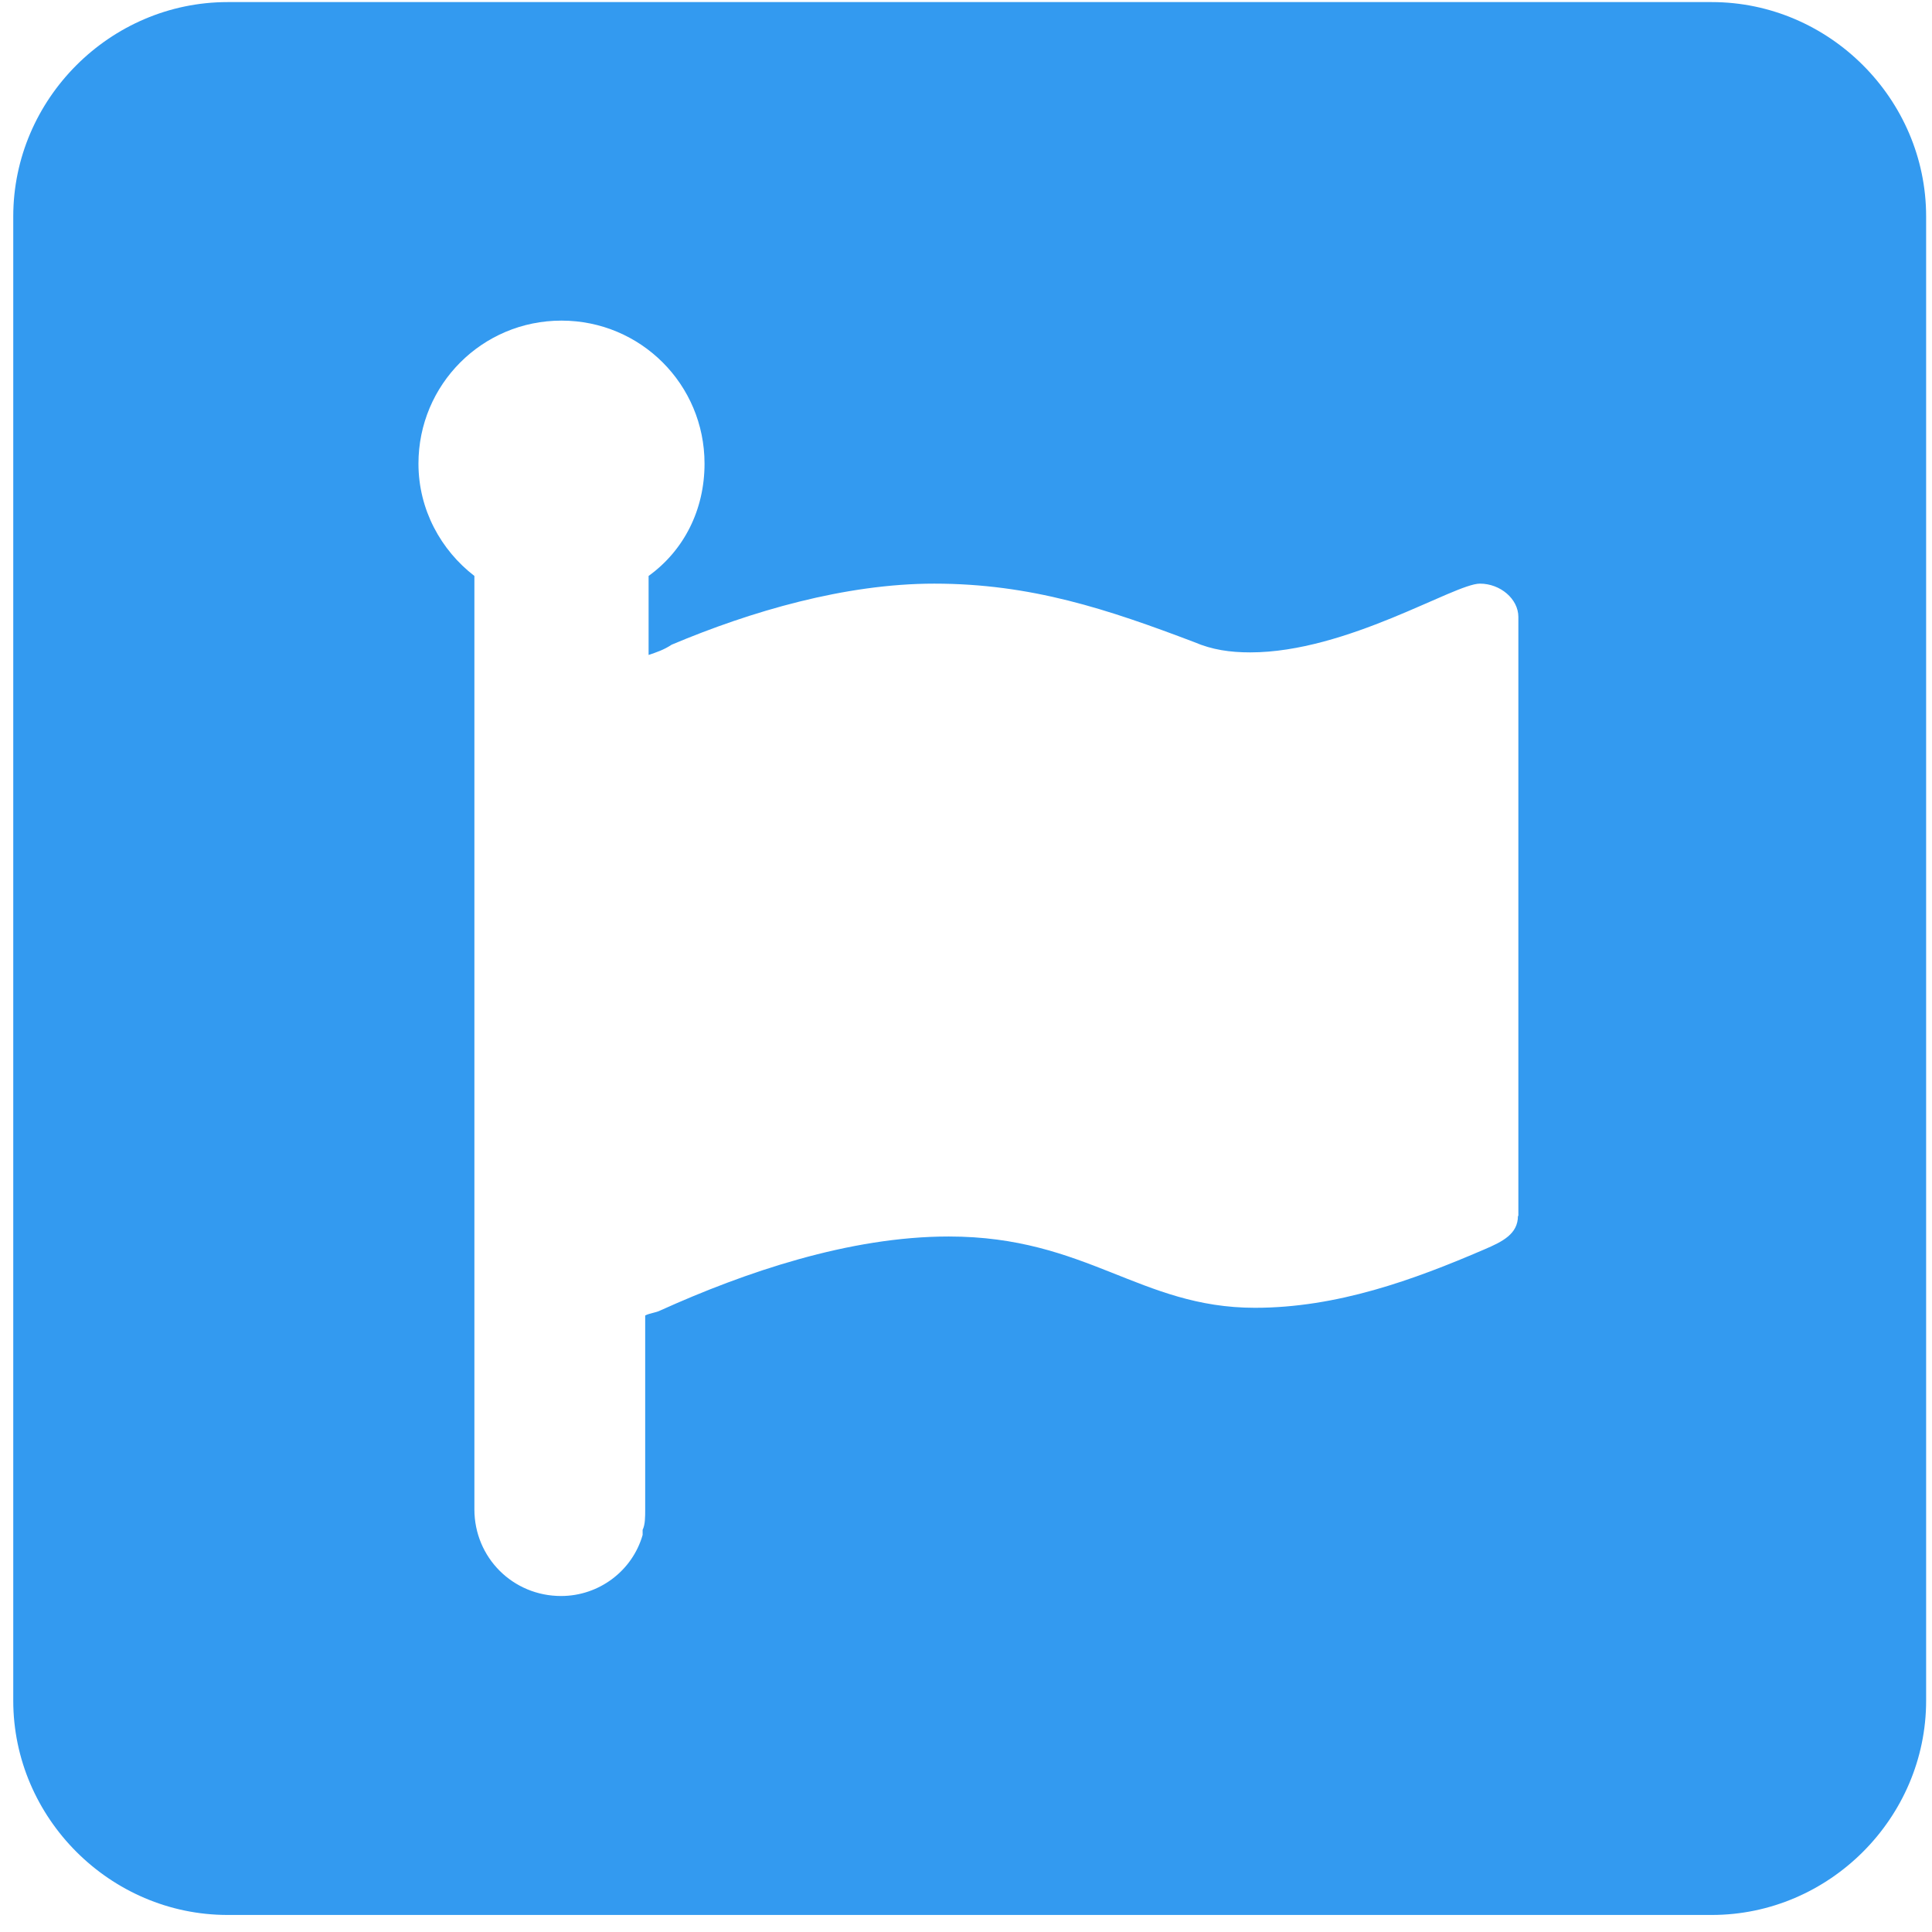 <svg width="101" height="101" viewBox="0 0 101 101" fill="none" xmlns="http://www.w3.org/2000/svg">
<g clip-path="url(#clip0_103_104)">
<path d="M89.487 0.109H11.898C5.76 0.109 0.693 5.176 0.693 11.315V88.904C0.693 95.042 5.76 100.109 11.898 100.109H89.487C95.626 100.109 100.693 95.042 100.693 88.904V11.315C100.693 5.176 95.626 0.109 89.487 0.109ZM79.354 63.569C79.354 64.507 78.55 64.909 77.612 65.31C73.885 66.917 69.889 68.368 65.604 68.368C59.599 68.368 56.809 64.641 49.599 64.641C44.398 64.641 38.929 66.516 34.532 68.502C34.264 68.636 33.996 68.636 33.729 68.77V78.904C33.729 79.306 33.729 79.708 33.595 79.975V80.243C33.059 82.118 31.318 83.435 29.331 83.435C26.809 83.435 24.8 81.426 24.8 78.904V30.109C23.059 28.77 21.876 26.65 21.876 24.239C21.876 20.109 25.202 16.761 29.354 16.761C33.483 16.761 36.831 20.087 36.831 24.239C36.831 26.65 35.76 28.77 33.907 30.109V34.239C34.309 34.105 34.711 33.971 35.112 33.703C39.242 31.962 44.175 30.511 48.84 30.511C53.907 30.511 57.903 31.85 62.434 33.569C63.371 33.971 64.309 34.105 65.358 34.105C70.425 34.105 76.028 30.511 77.367 30.511C78.438 30.511 79.376 31.315 79.376 32.252V63.569H79.354Z" fill="#339AF0"/>
</g>
<defs>
<clipPath id="clip0_103_104">
<rect width="100" height="100" fill="white" transform="translate(0.693 0.109)"/>
</clipPath>
</defs>
</svg>
